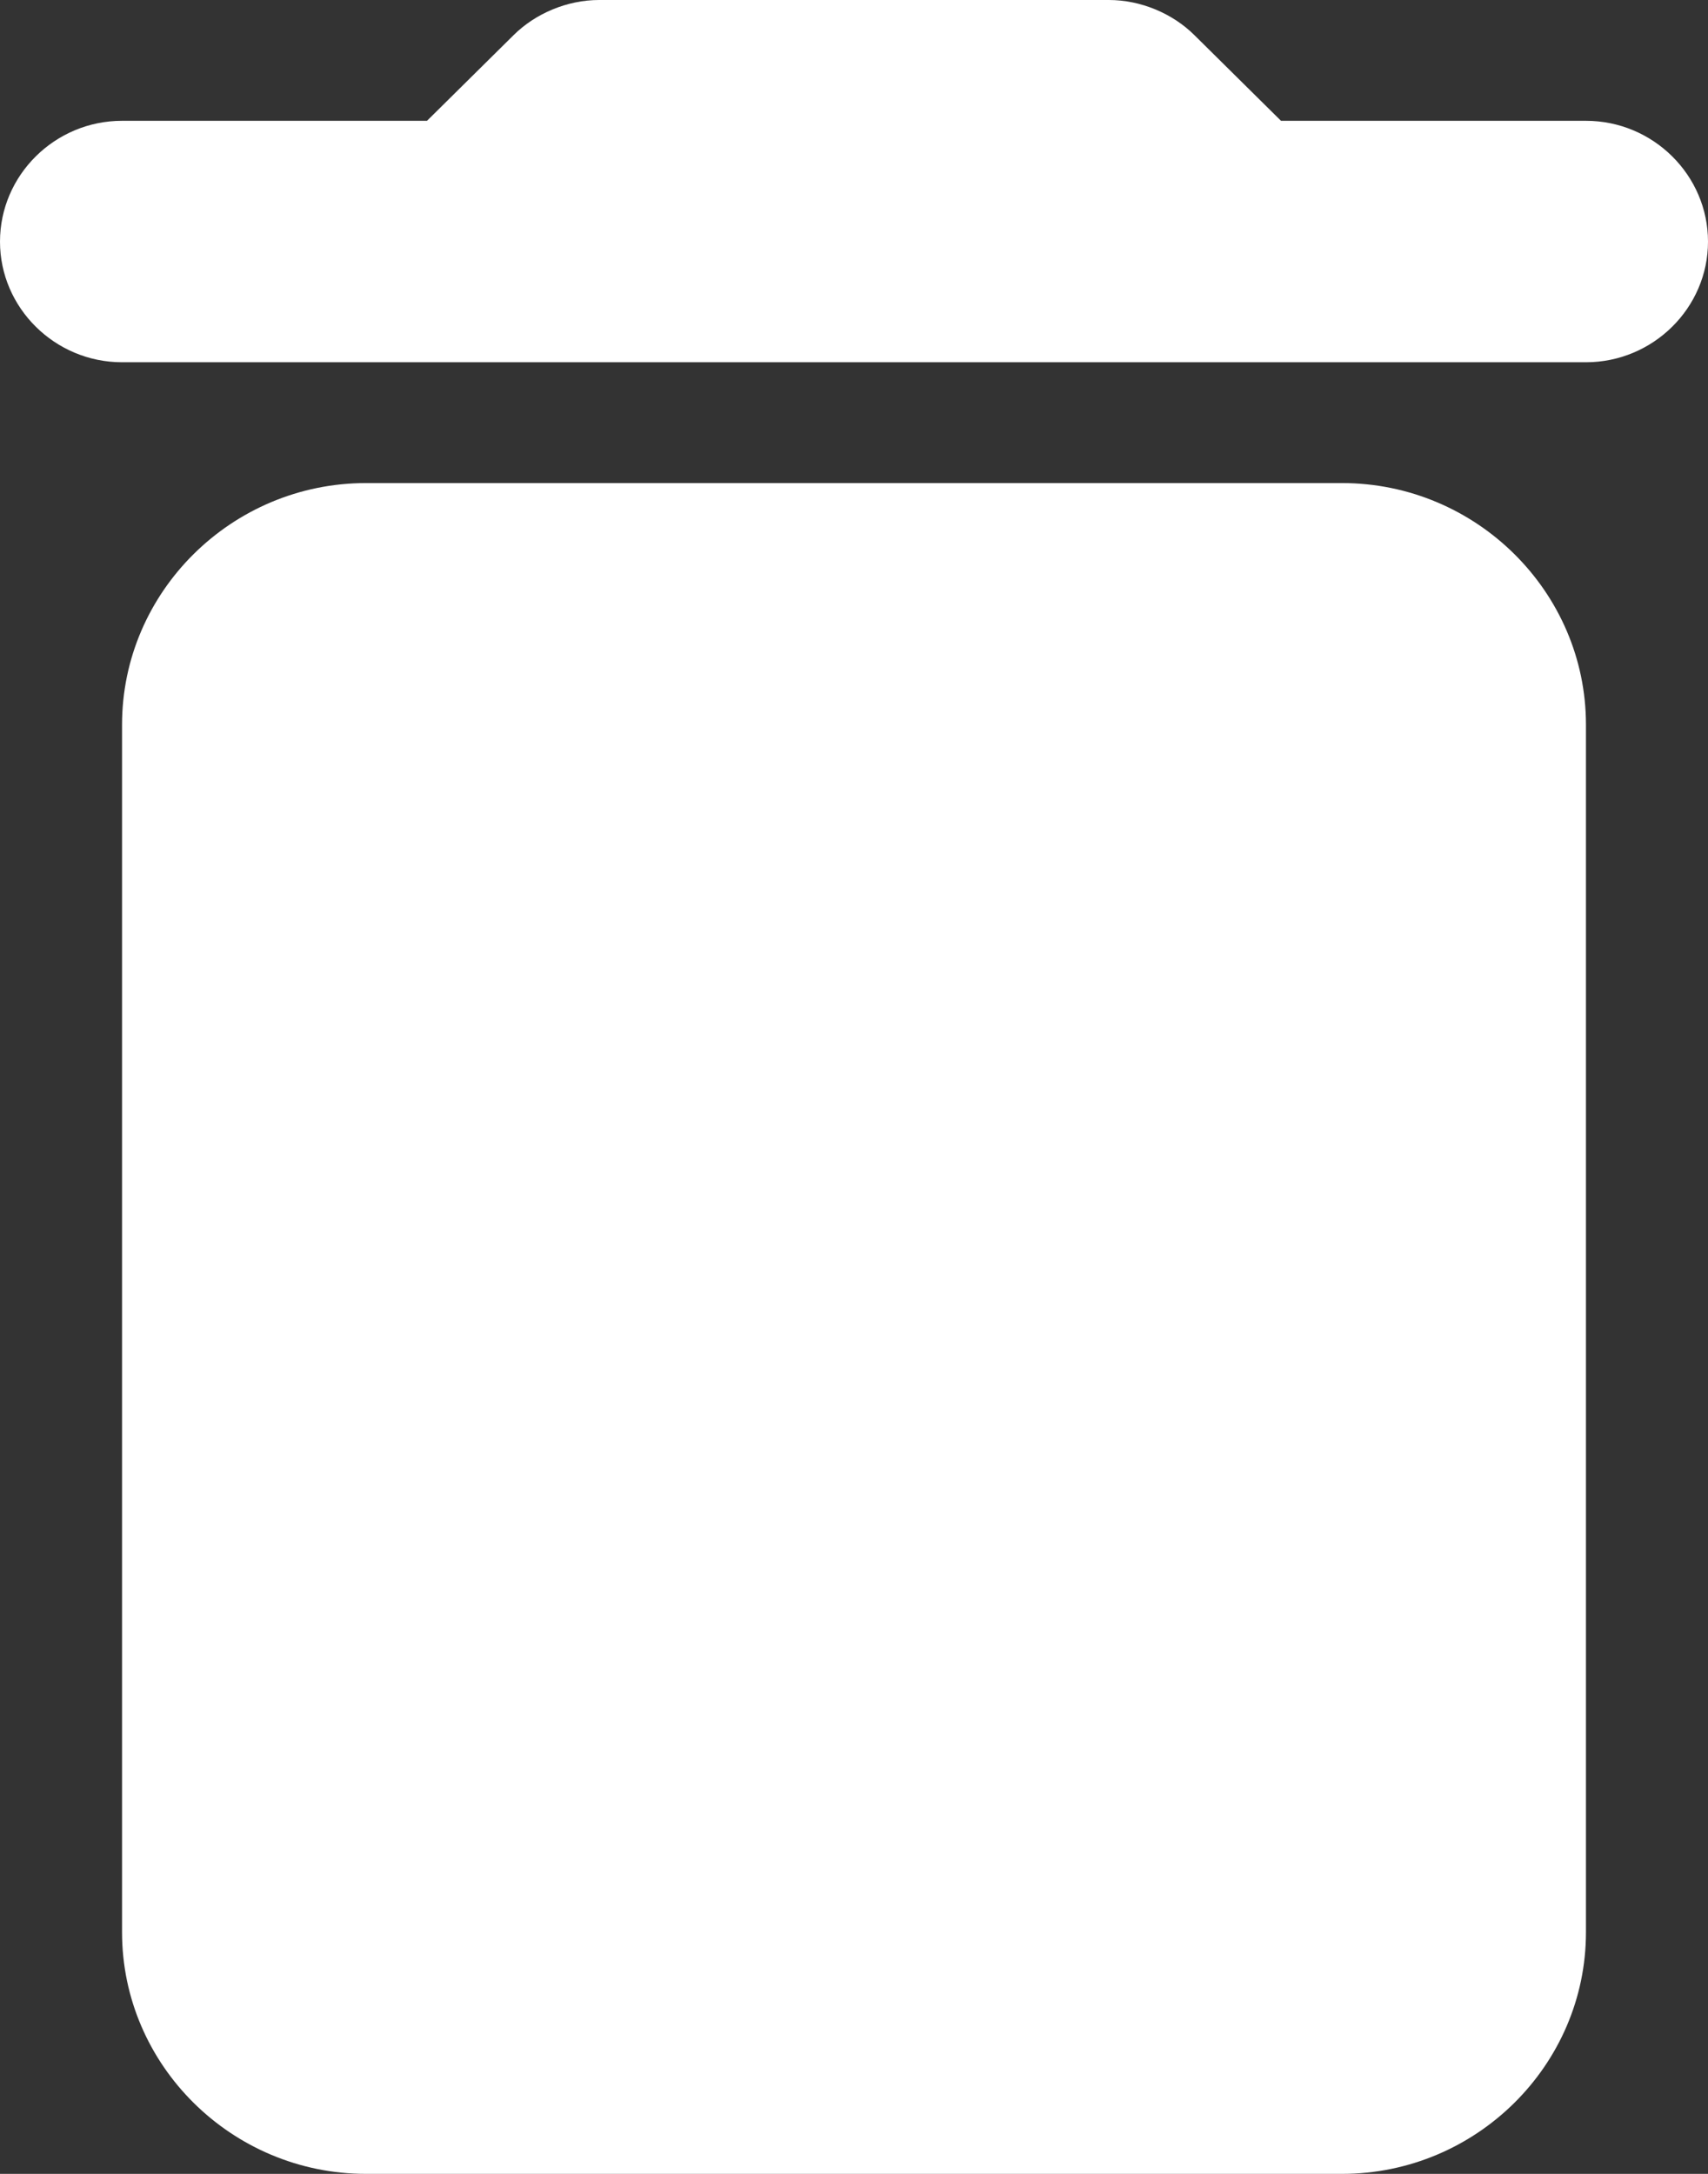 <svg width="11" height="14" viewBox="0 0 11 14" fill="none" xmlns="http://www.w3.org/2000/svg">
<rect x="0" y="0" width="11" height="14" fill="#333333" stroke="none"/>
<path d="M0.786 12.444C0.786 13.3 1.493 14 2.357 14H8.643C9.507 14 10.214 13.3 10.214 12.444V4.667C10.214 3.811 9.507 3.111 8.643 3.111H2.357C1.493 3.111 0.786 3.811 0.786 4.667V12.444ZM10.214 0.778H8.25L7.692 0.226C7.551 0.086 7.346 0 7.142 0H3.858C3.654 0 3.449 0.086 3.308 0.226L2.75 0.778H0.786C0.354 0.778 0 1.128 0 1.556C0 1.983 0.354 2.333 0.786 2.333H10.214C10.646 2.333 11 1.983 11 1.556C11 1.128 10.646 0.778 10.214 0.778Z" fill="white"/>
</svg>